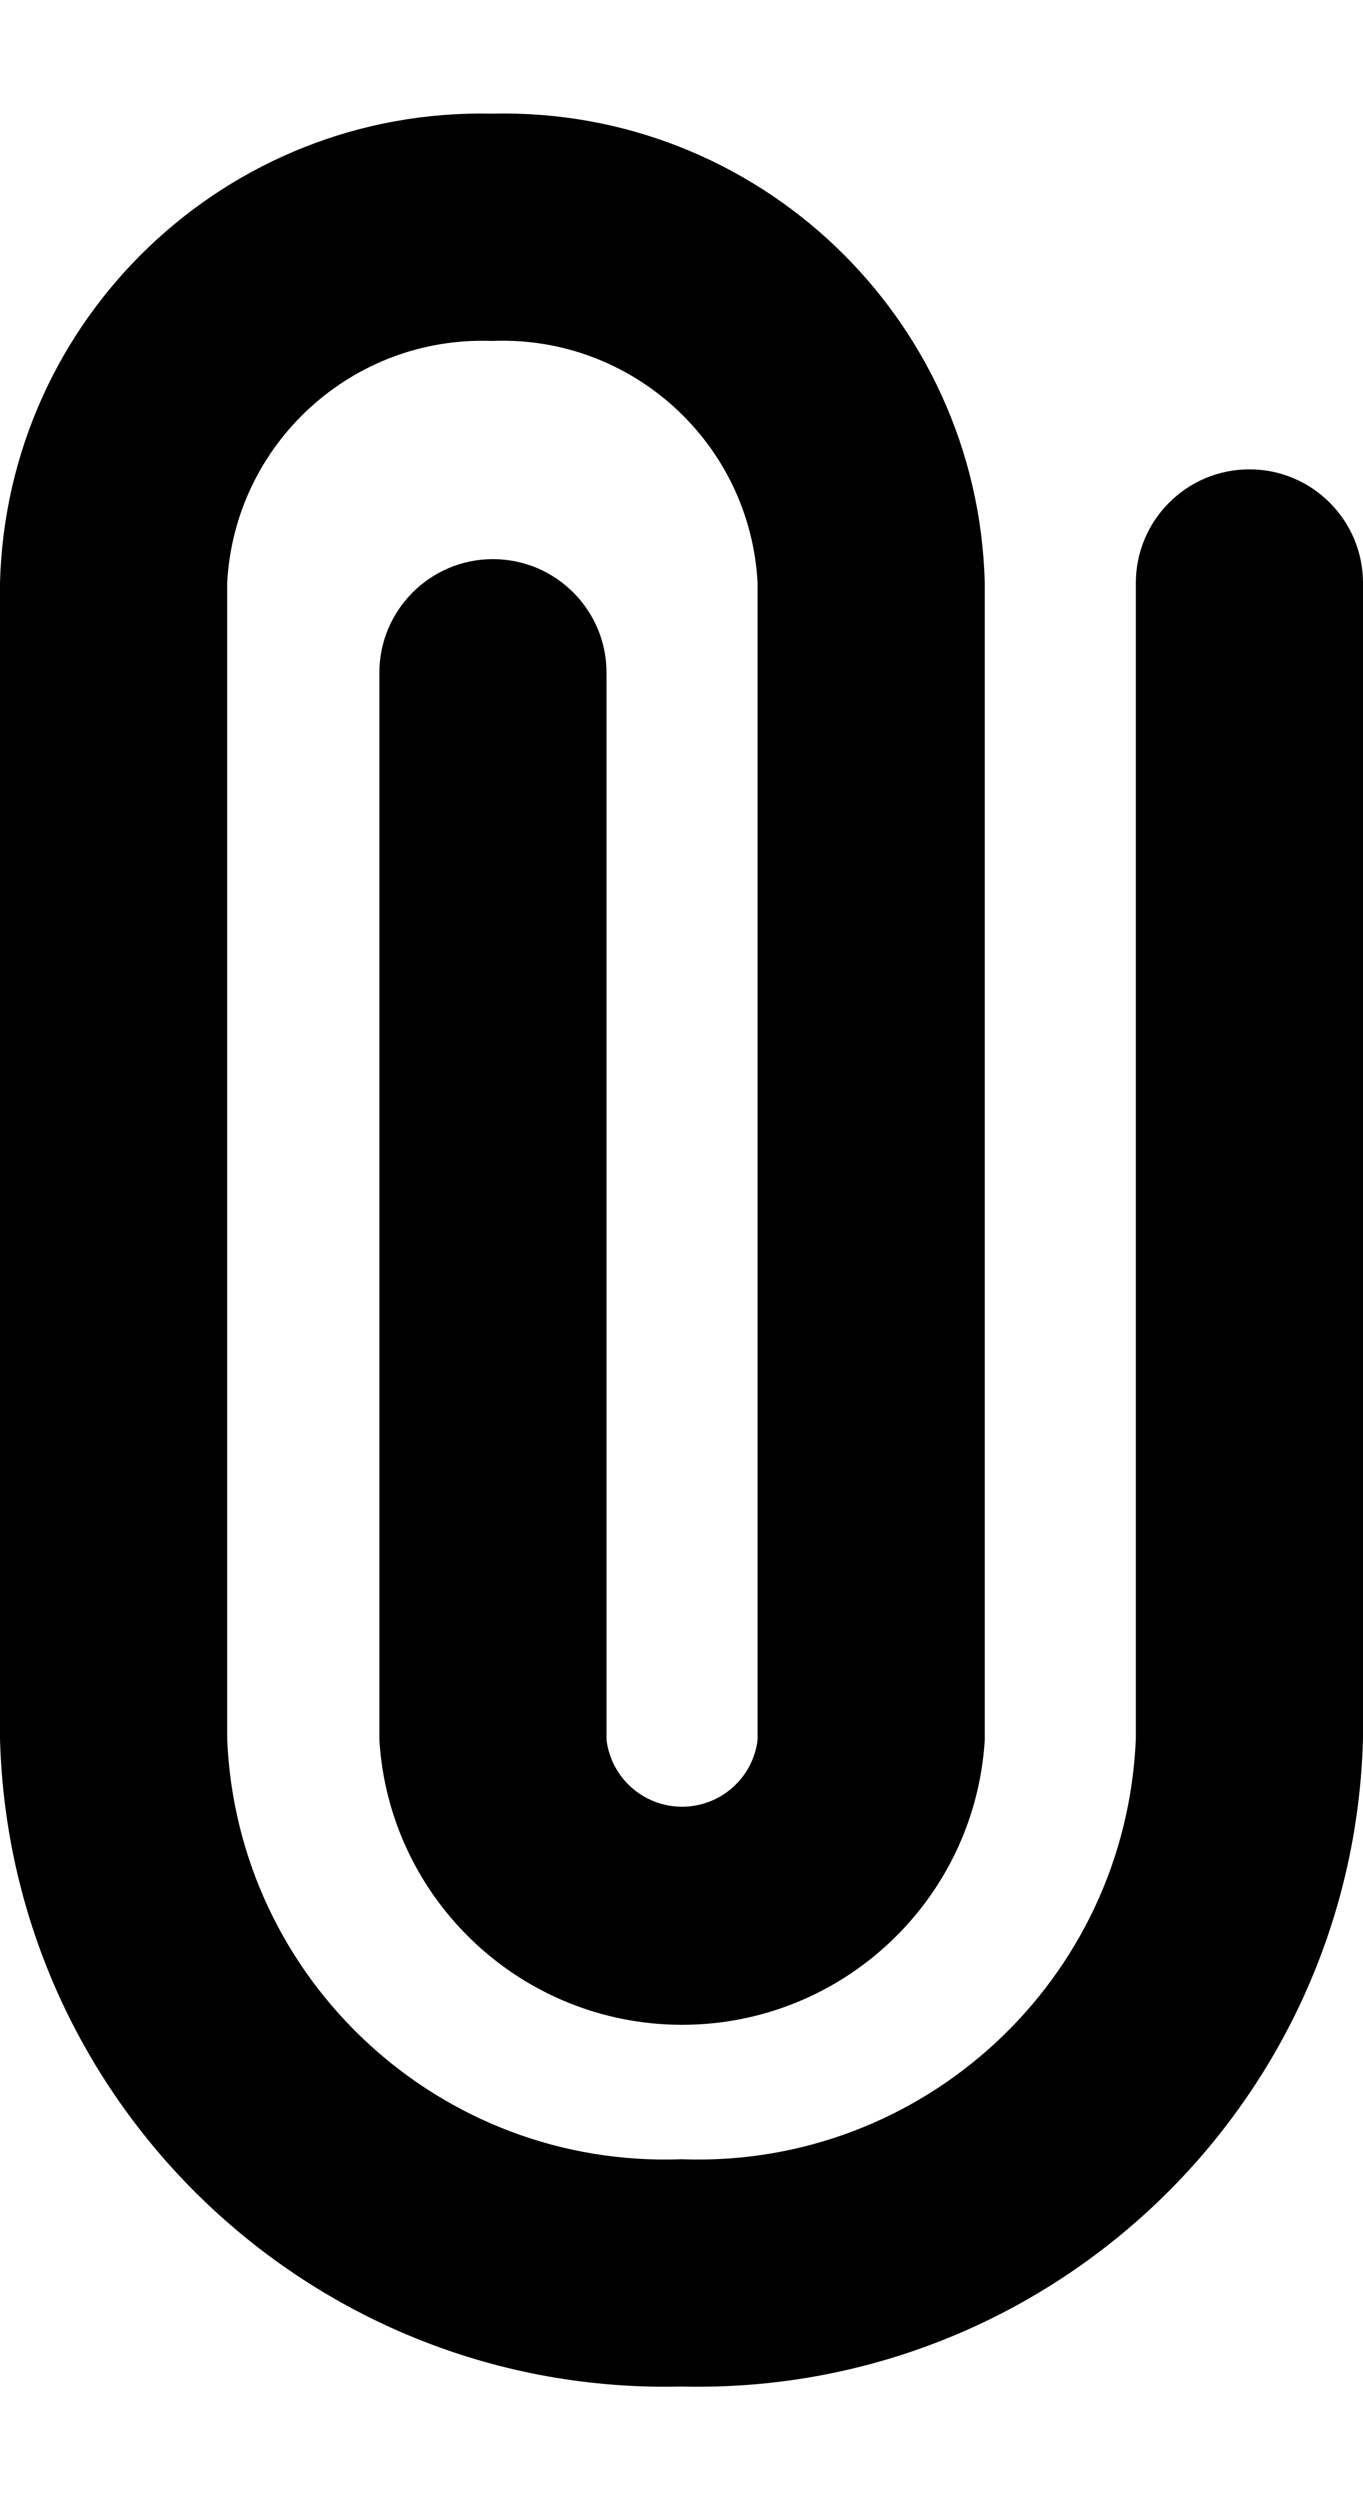 <svg width="12" height="22" viewBox="0 0 12 22" fill="none" xmlns="http://www.w3.org/2000/svg">
  <path d="M6 21C2.771 21.078 0.087 18.529 0 15.3V5.13C0.06 2.796 1.996 0.95 4.33 1C6.668 0.944 8.61 2.792 8.67 5.13V15.31C8.584 16.718 7.416 17.817 6.005 17.817C4.594 17.817 3.426 16.718 3.34 15.31V5.92C3.34 5.368 3.788 4.92 4.34 4.92C4.892 4.92 5.34 5.368 5.34 5.92V15.31C5.381 15.646 5.667 15.898 6.005 15.898C6.343 15.898 6.629 15.646 6.67 15.31V5.13C6.605 3.899 5.562 2.949 4.33 3C3.102 2.955 2.065 3.903 2 5.13V15.3C2.087 17.424 3.875 19.079 6 19C8.125 19.079 9.913 17.424 10 15.3V5.13C10 4.578 10.448 4.13 11 4.13C11.552 4.13 12 4.578 12 5.13V15.3C11.913 18.529 9.229 21.078 6 21Z" fill="currentColor"/>
</svg>
